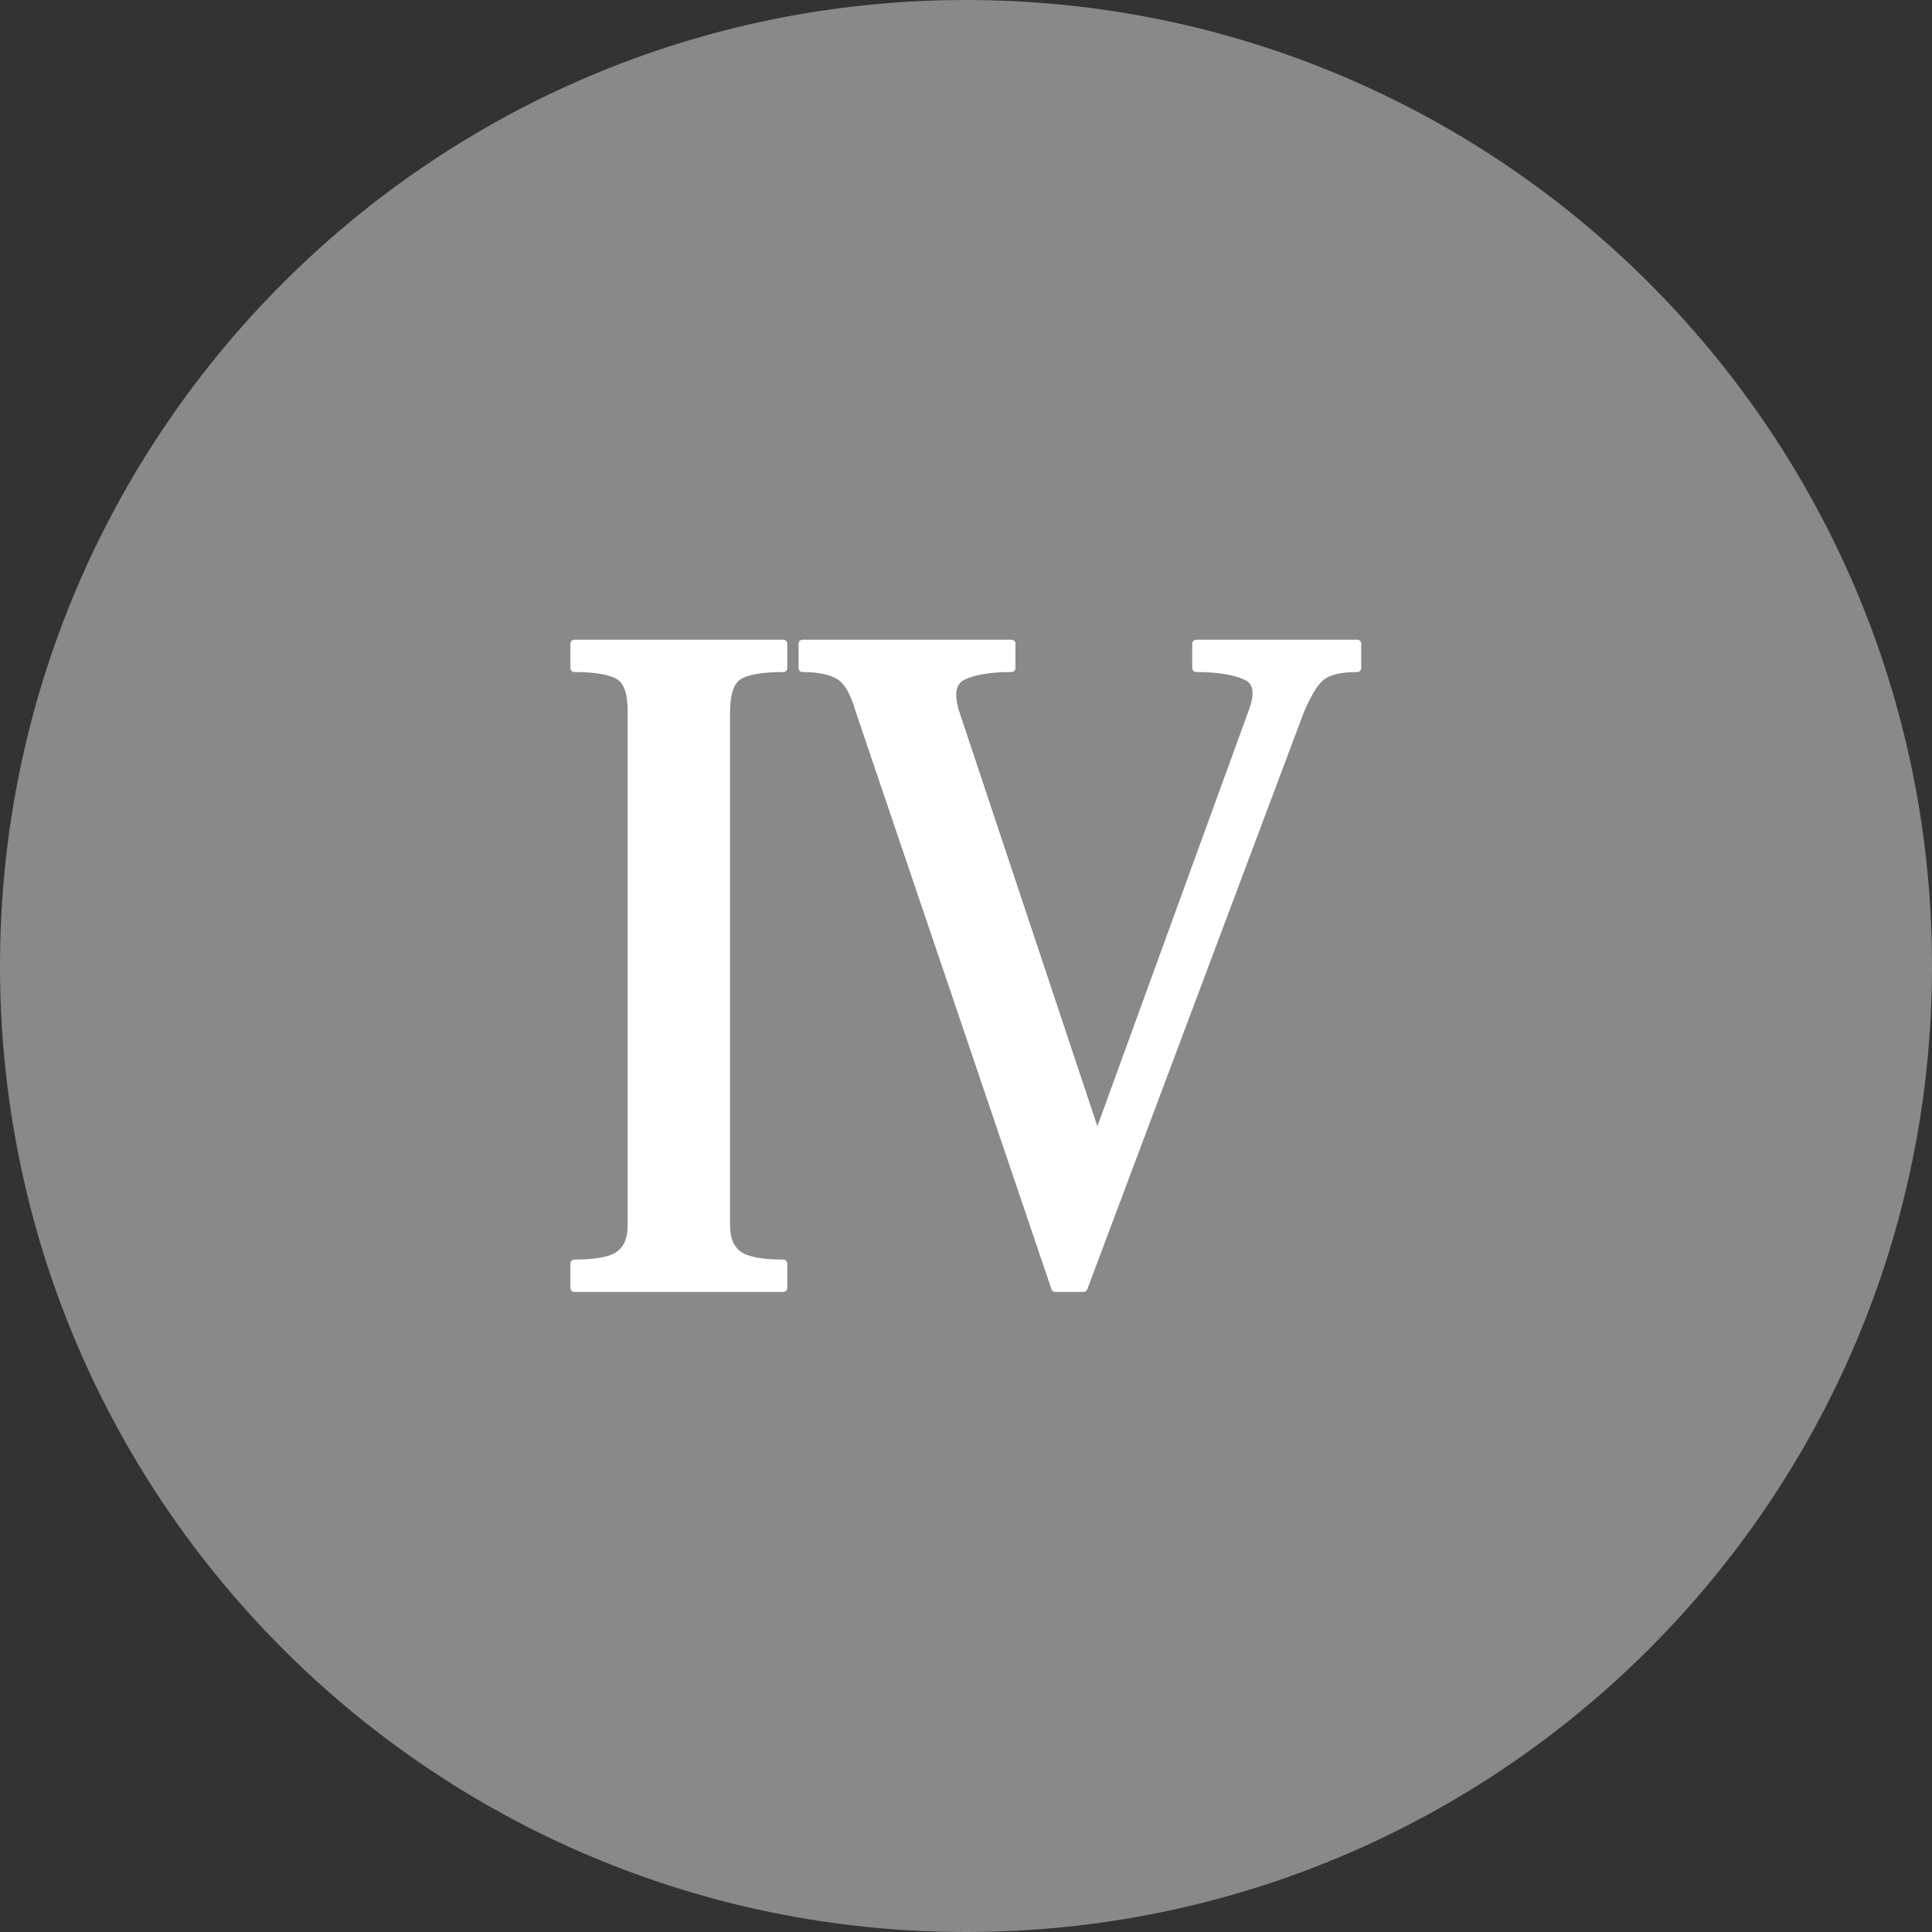<?xml version="1.0" encoding="utf-8"?>
<!-- Generator: Adobe Illustrator 21.0.2, SVG Export Plug-In . SVG Version: 6.00 Build 0)  -->
<svg version="1.1" id="Layer_1" xmlns="http://www.w3.org/2000/svg" xmlns:xlink="http://www.w3.org/1999/xlink" x="0px" y="0px"
	 viewBox="0 0 496.2 496.2" style="enable-background:new 0 0 496.2 496.2;" xml:space="preserve">
<rect x="0" y="0" width="496.2" height="496.2" fill="#333333" stroke="none"/>
<style type="text/css">
	.st0{fill:#898989;}
	.st1{fill:#FFFFFF;}
	.st2{fill:none;stroke:#FFFFFF;stroke-width:2;stroke-linecap:round;stroke-linejoin:round;stroke-miterlimit:10;}
</style>
<path class="st0" d="M248.1,0C111.1,0,0,111.1,0,248.1s111.1,248.1,248.1,248.1s248.1-111.1,248.1-248.1S385.1,0,248.1,0z"/>
<path class="st1" d="M189.7,173.6c2.1-1.3,5.9-2,11.5-2v-6.3h-53.7v6.3c5.5,0,9.4,0.7,11.5,2s3.2,4.2,3.2,8.8v132.3
	c0,3.6-1.1,6.1-3.2,7.6c-2.1,1.5-5.9,2.2-11.5,2.2v6.3h53.7v-6.3c-5.5,0-9.4-0.7-11.5-2.2s-3.2-4-3.2-7.6V182.4
	C186.6,177.9,187.6,174.9,189.7,173.6z"/>
<path class="st2" d="M189.7,173.6c2.1-1.3,5.9-2,11.5-2v-6.3h-53.7v6.3c5.5,0,9.4,0.7,11.5,2s3.2,4.2,3.2,8.8v132.3
	c0,3.6-1.1,6.1-3.2,7.6c-2.1,1.5-5.9,2.2-11.5,2.2v6.3h53.7v-6.3c-5.5,0-9.4-0.7-11.5-2.2s-3.2-4-3.2-7.6V182.4
	C186.6,177.9,187.6,174.9,189.7,173.6z"/>
<path class="st1" d="M307.2,165.3v6.3c5.5,0,9.8,0.7,12.7,2c1.9,0.8,2.8,2.3,2.8,4.5c0,1.2-0.3,2.6-0.9,4.3l-40,109.9l-36.6-109.9
	c-0.4-1.5-0.6-2.8-0.6-3.9c0-2.4,0.9-4,2.8-4.9c2.8-1.3,6.9-2,12.4-2v-6.3h-53.7v6.3c4.2,0,7.4,0.7,9.5,2s3.8,4.2,5.1,8.8L271,330.8
	h7.3L334,182.4c2-4.6,3.8-7.5,5.6-8.8c1.8-1.3,4.8-2,9-2v-6.3L307.2,165.3L307.2,165.3z"/>
<path class="st2" d="M307.2,165.3v6.3c5.5,0,9.8,0.7,12.7,2c1.9,0.8,2.8,2.3,2.8,4.5c0,1.2-0.3,2.6-0.9,4.3l-40,109.9l-36.6-109.9
	c-0.4-1.5-0.6-2.8-0.6-3.9c0-2.4,0.9-4,2.8-4.9c2.8-1.3,6.9-2,12.4-2v-6.3h-53.7v6.3c4.2,0,7.4,0.7,9.5,2s3.8,4.2,5.1,8.8L271,330.8
	h7.3L334,182.4c2-4.6,3.8-7.5,5.6-8.8c1.8-1.3,4.8-2,9-2v-6.3L307.2,165.3L307.2,165.3z"/>
</svg>
